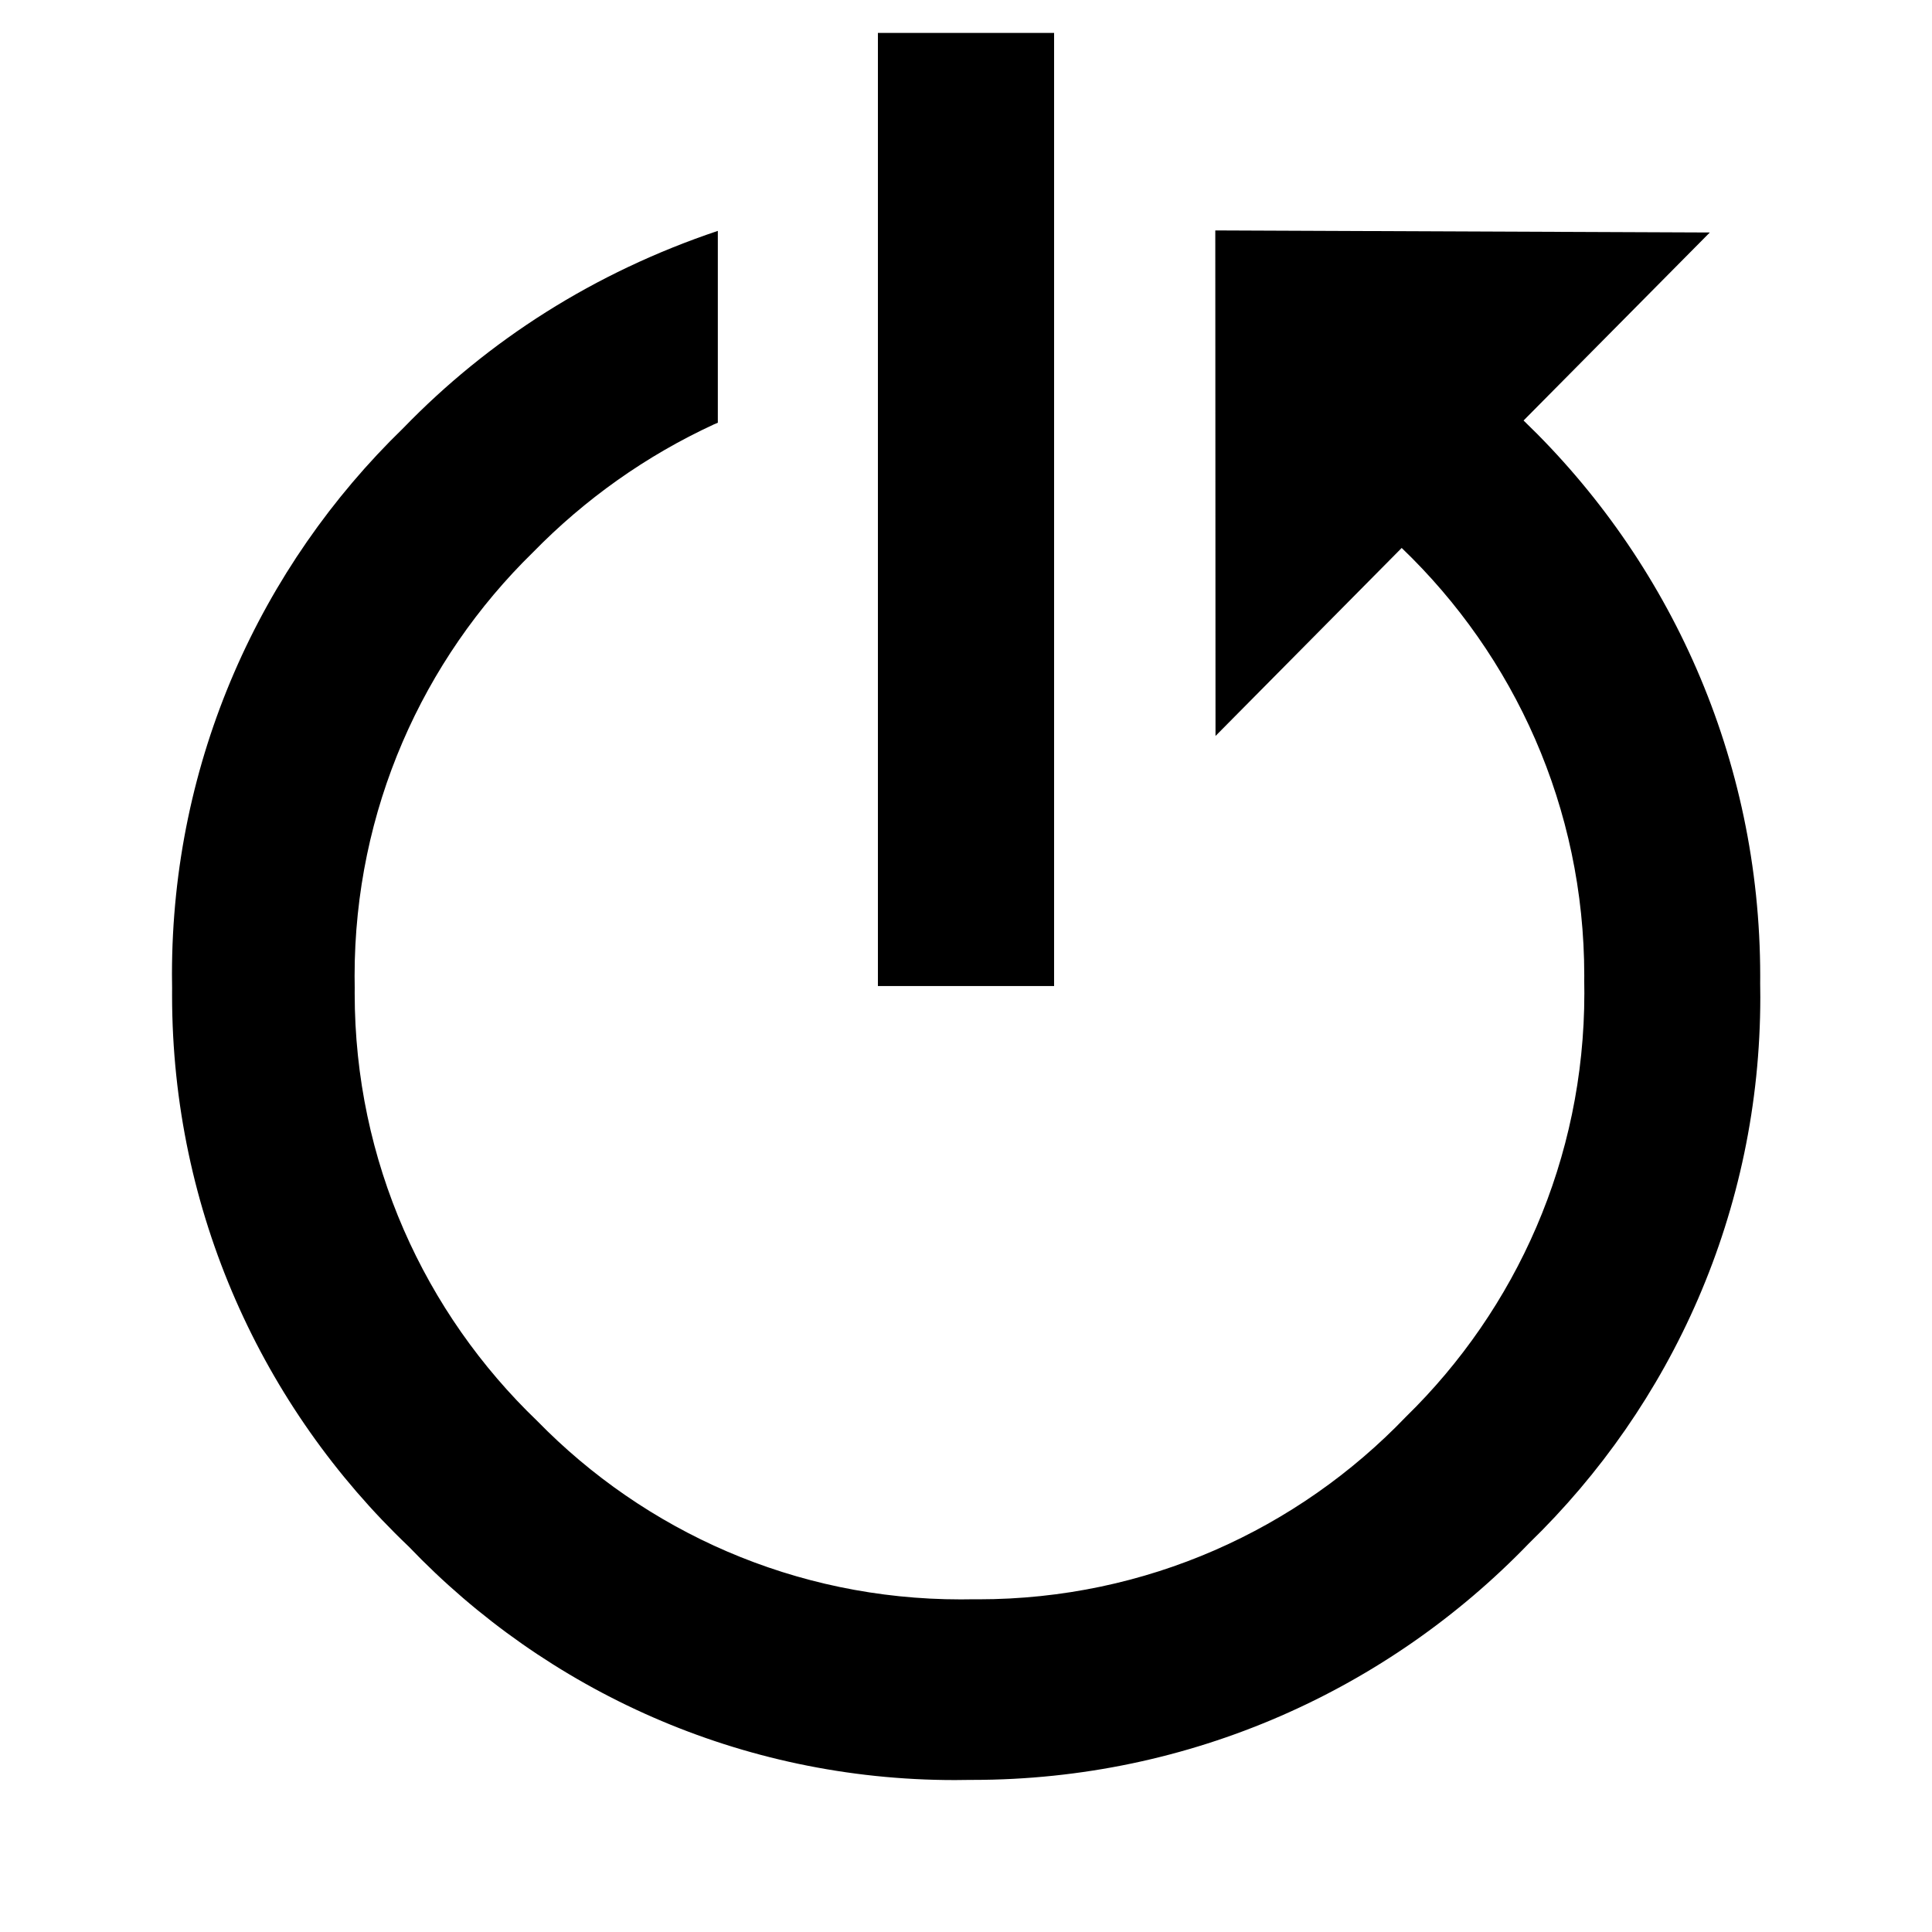 <!-- Generated by IcoMoon.io -->
<svg version="1.1" xmlns="http://www.w3.org/2000/svg" width="1024" height="1024" viewBox="0 0 1024 1024">
<title></title>
<g id="icomoon-ignore">
</g>
<path d="M465.306 17.442h93.389v505.173h-93.389v-505.173zM807.526 222.874l98.714-99.652-262.11-1.092 0.119 267.947 98.679-99.652c59.68 57.223 96.767 137.607 96.767 226.652 0 1.108-0.006 2.214-0.017 3.319l0.001-0.169c0.039 1.837 0.061 4.003 0.061 6.173 0 87.974-36.2 167.494-94.516 224.475l-0.060 0.058c-57.217 59.659-137.585 96.733-226.612 96.733-1.104 0-2.206-0.006-3.307-0.017l0.168 0.001c-1.842 0.039-4.013 0.061-6.189 0.061-87.959 0-167.462-36.201-224.425-94.516l-0.059-0.061c-59.67-57.227-96.749-137.608-96.749-226.65 0-1.090 0.006-2.18 0.017-3.268l-0.001 0.166c-0.038-1.829-0.060-3.986-0.060-6.147 0-87.972 36.2-167.489 94.515-224.468l0.060-0.058c27.449-28.109 59.903-51.186 95.943-67.814l2.002-0.828v-101.7c-65.625 22.034-121.574 57.934-166.638 104.443l-0.104 0.108c-75.635 73.364-122.575 175.94-122.575 289.481 0 2.654 0.026 5.302 0.077 7.943l-0.006-0.396c-0.010 1.040-0.015 2.269-0.015 3.499 0 114.93 48.087 218.629 125.238 292.075l0.166 0.157c73.044 76.34 175.739 123.791 289.518 123.791 3.013 0 6.018-0.033 9.015-0.099l-0.447 0.008c0.222 0 0.484 0.001 0.746 0.001 115.787 0 220.353-48.044 294.85-125.284l0.118-0.123c75.644-73.36 122.591-175.938 122.591-289.481 0-2.63-0.025-5.253-0.075-7.871l0.006 0.392c0.011-1.095 0.017-2.389 0.017-3.684 0-115.629-48.058-220.033-125.29-294.327l-0.132-0.126z"></path>
</svg>
